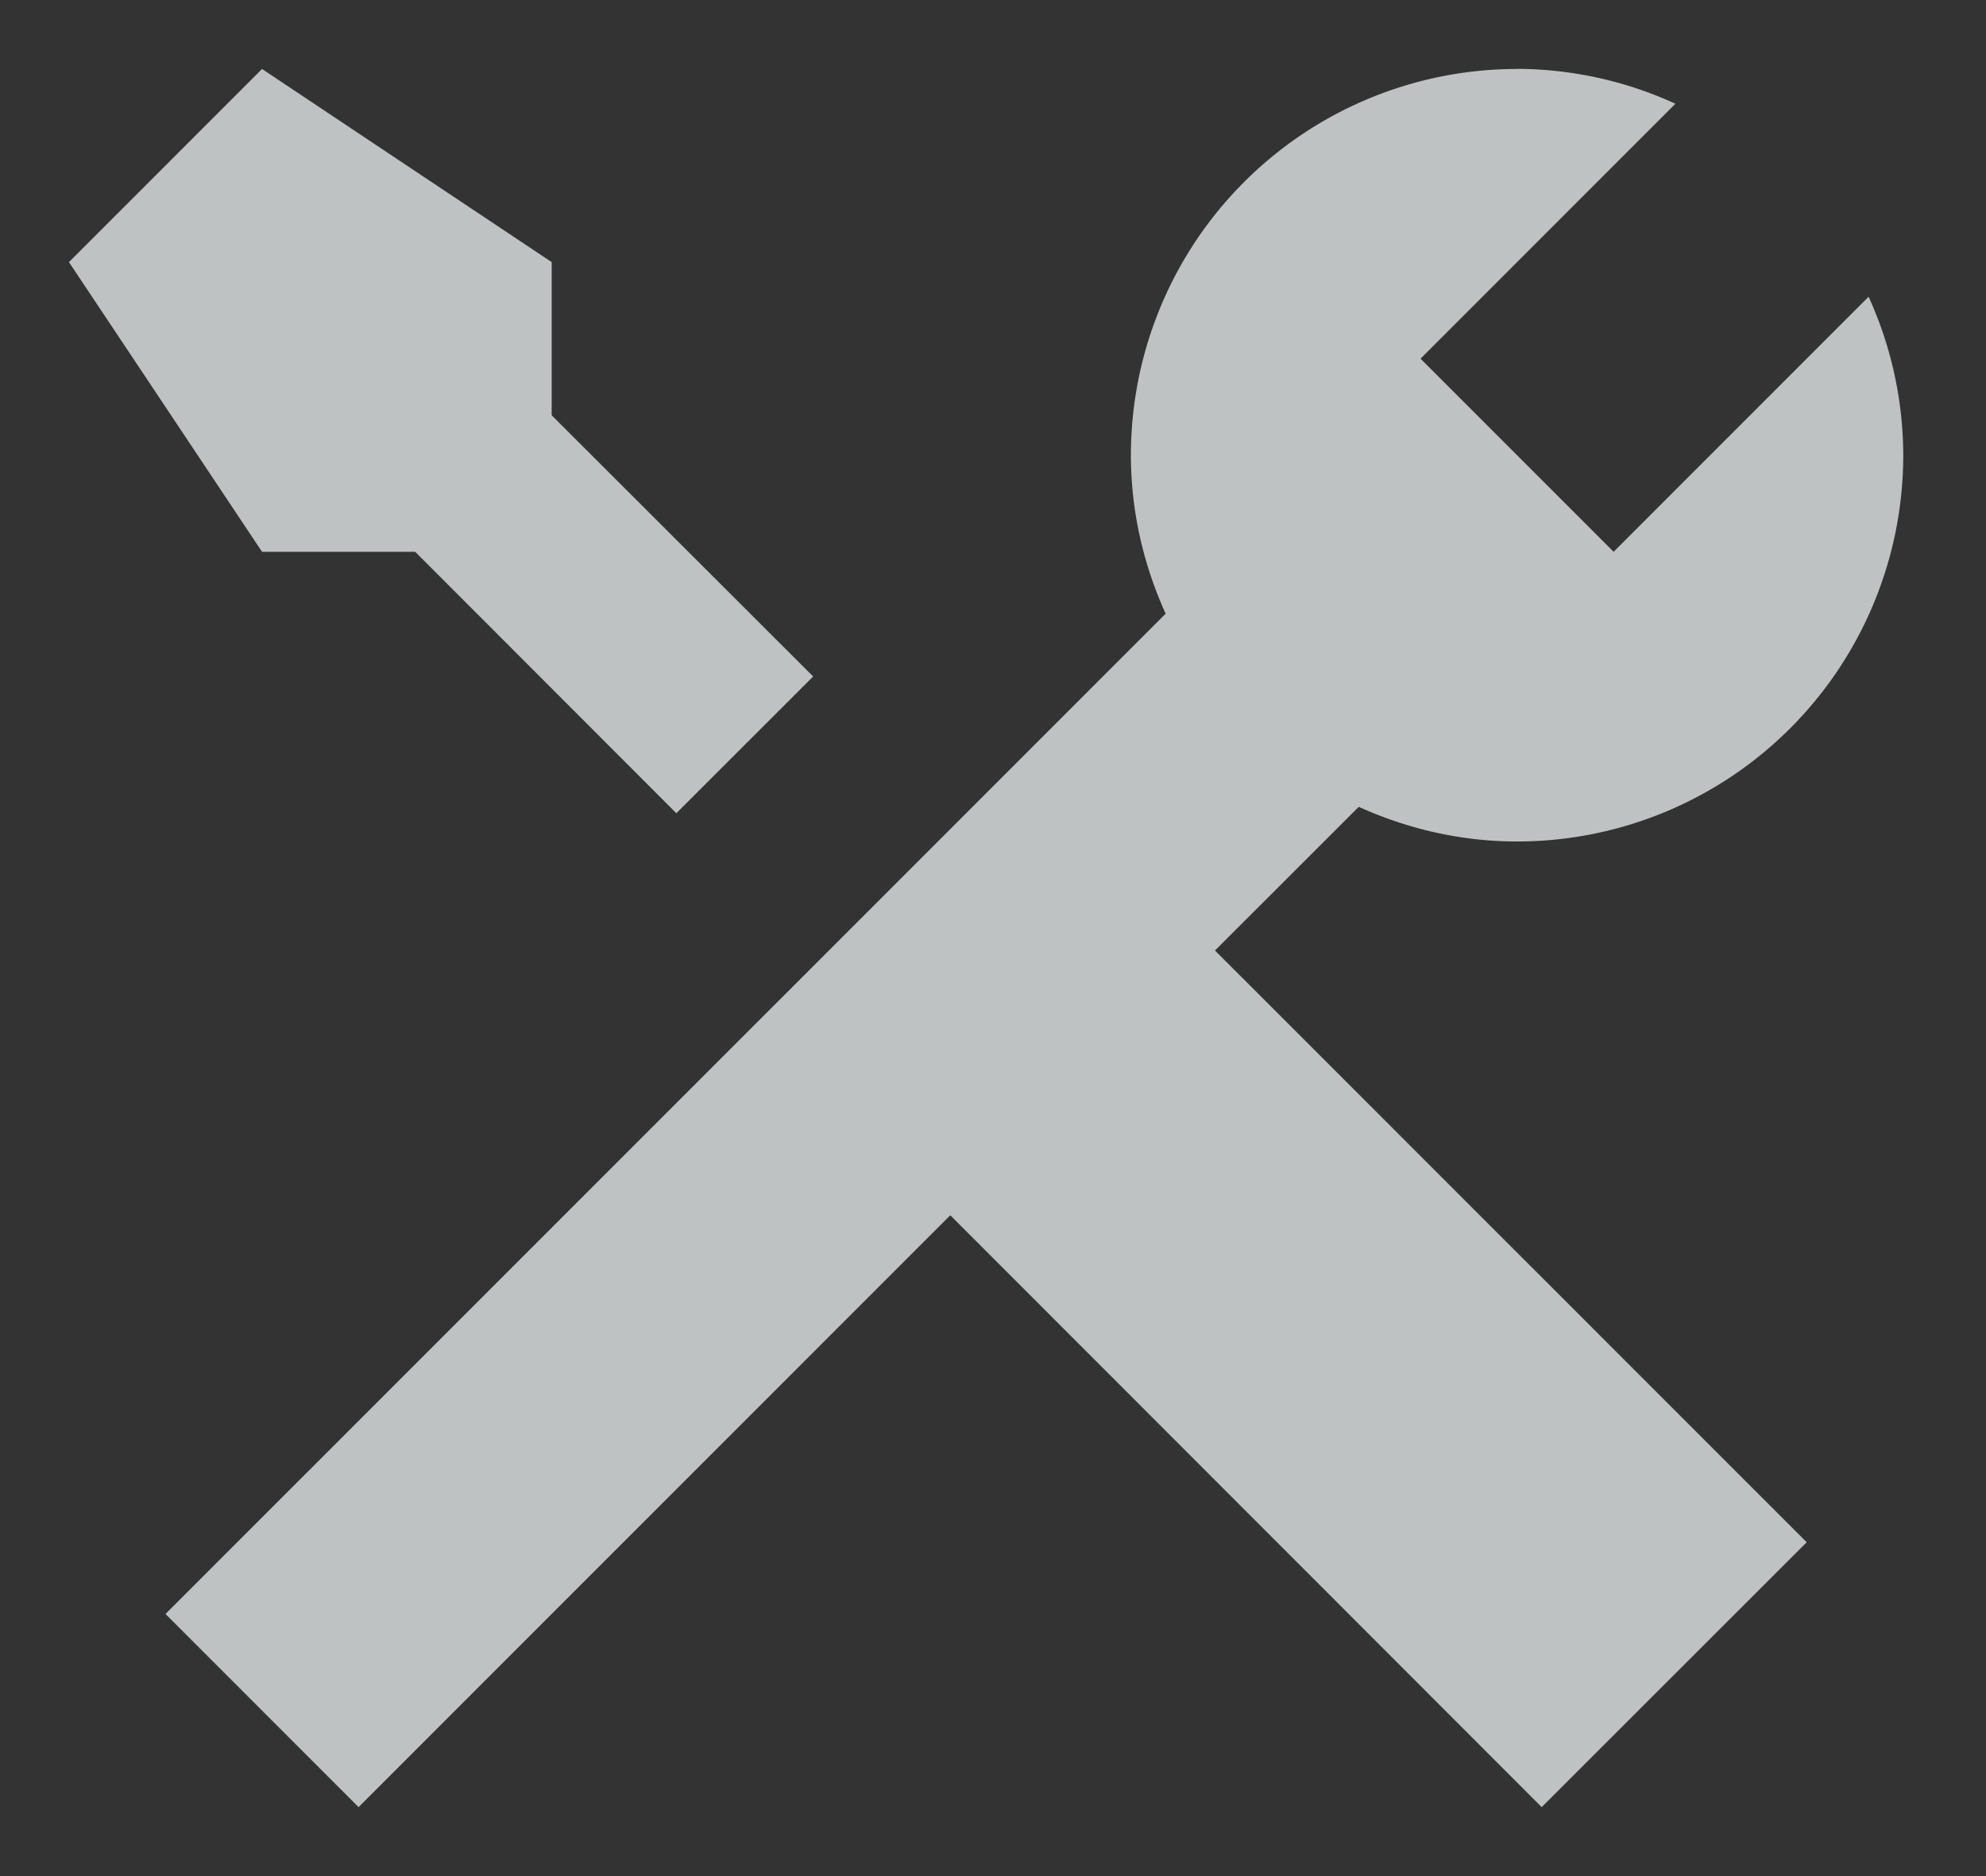 <svg width="18" height="17" fill="none" xmlns="http://www.w3.org/2000/svg"><rect width="100%" height="100%" fill="#333333" stroke="none"/><path d="M2.375.625l-1.75 1.75L2.375 5h1.388L6.13 7.369 7.37 6.13 5 3.763V2.375L2.375.625zm11.375 0a3.5 3.5 0 00-3.5 3.5c0 .513.116.997.315 1.436L1.5 14.625l1.75 1.75 5.363-5.363 5.36 5.363 2.402-2.4-5.363-5.362 1.303-1.302c.438.198.922.314 1.435.314a3.5 3.5 0 003.5-3.5 3.48 3.48 0 00-.314-1.436L14.625 5l-1.75-1.75 2.31-2.31A3.467 3.467 0 0013.75.624z" fill="#EDF1F2" fill-opacity=".75"/></svg>